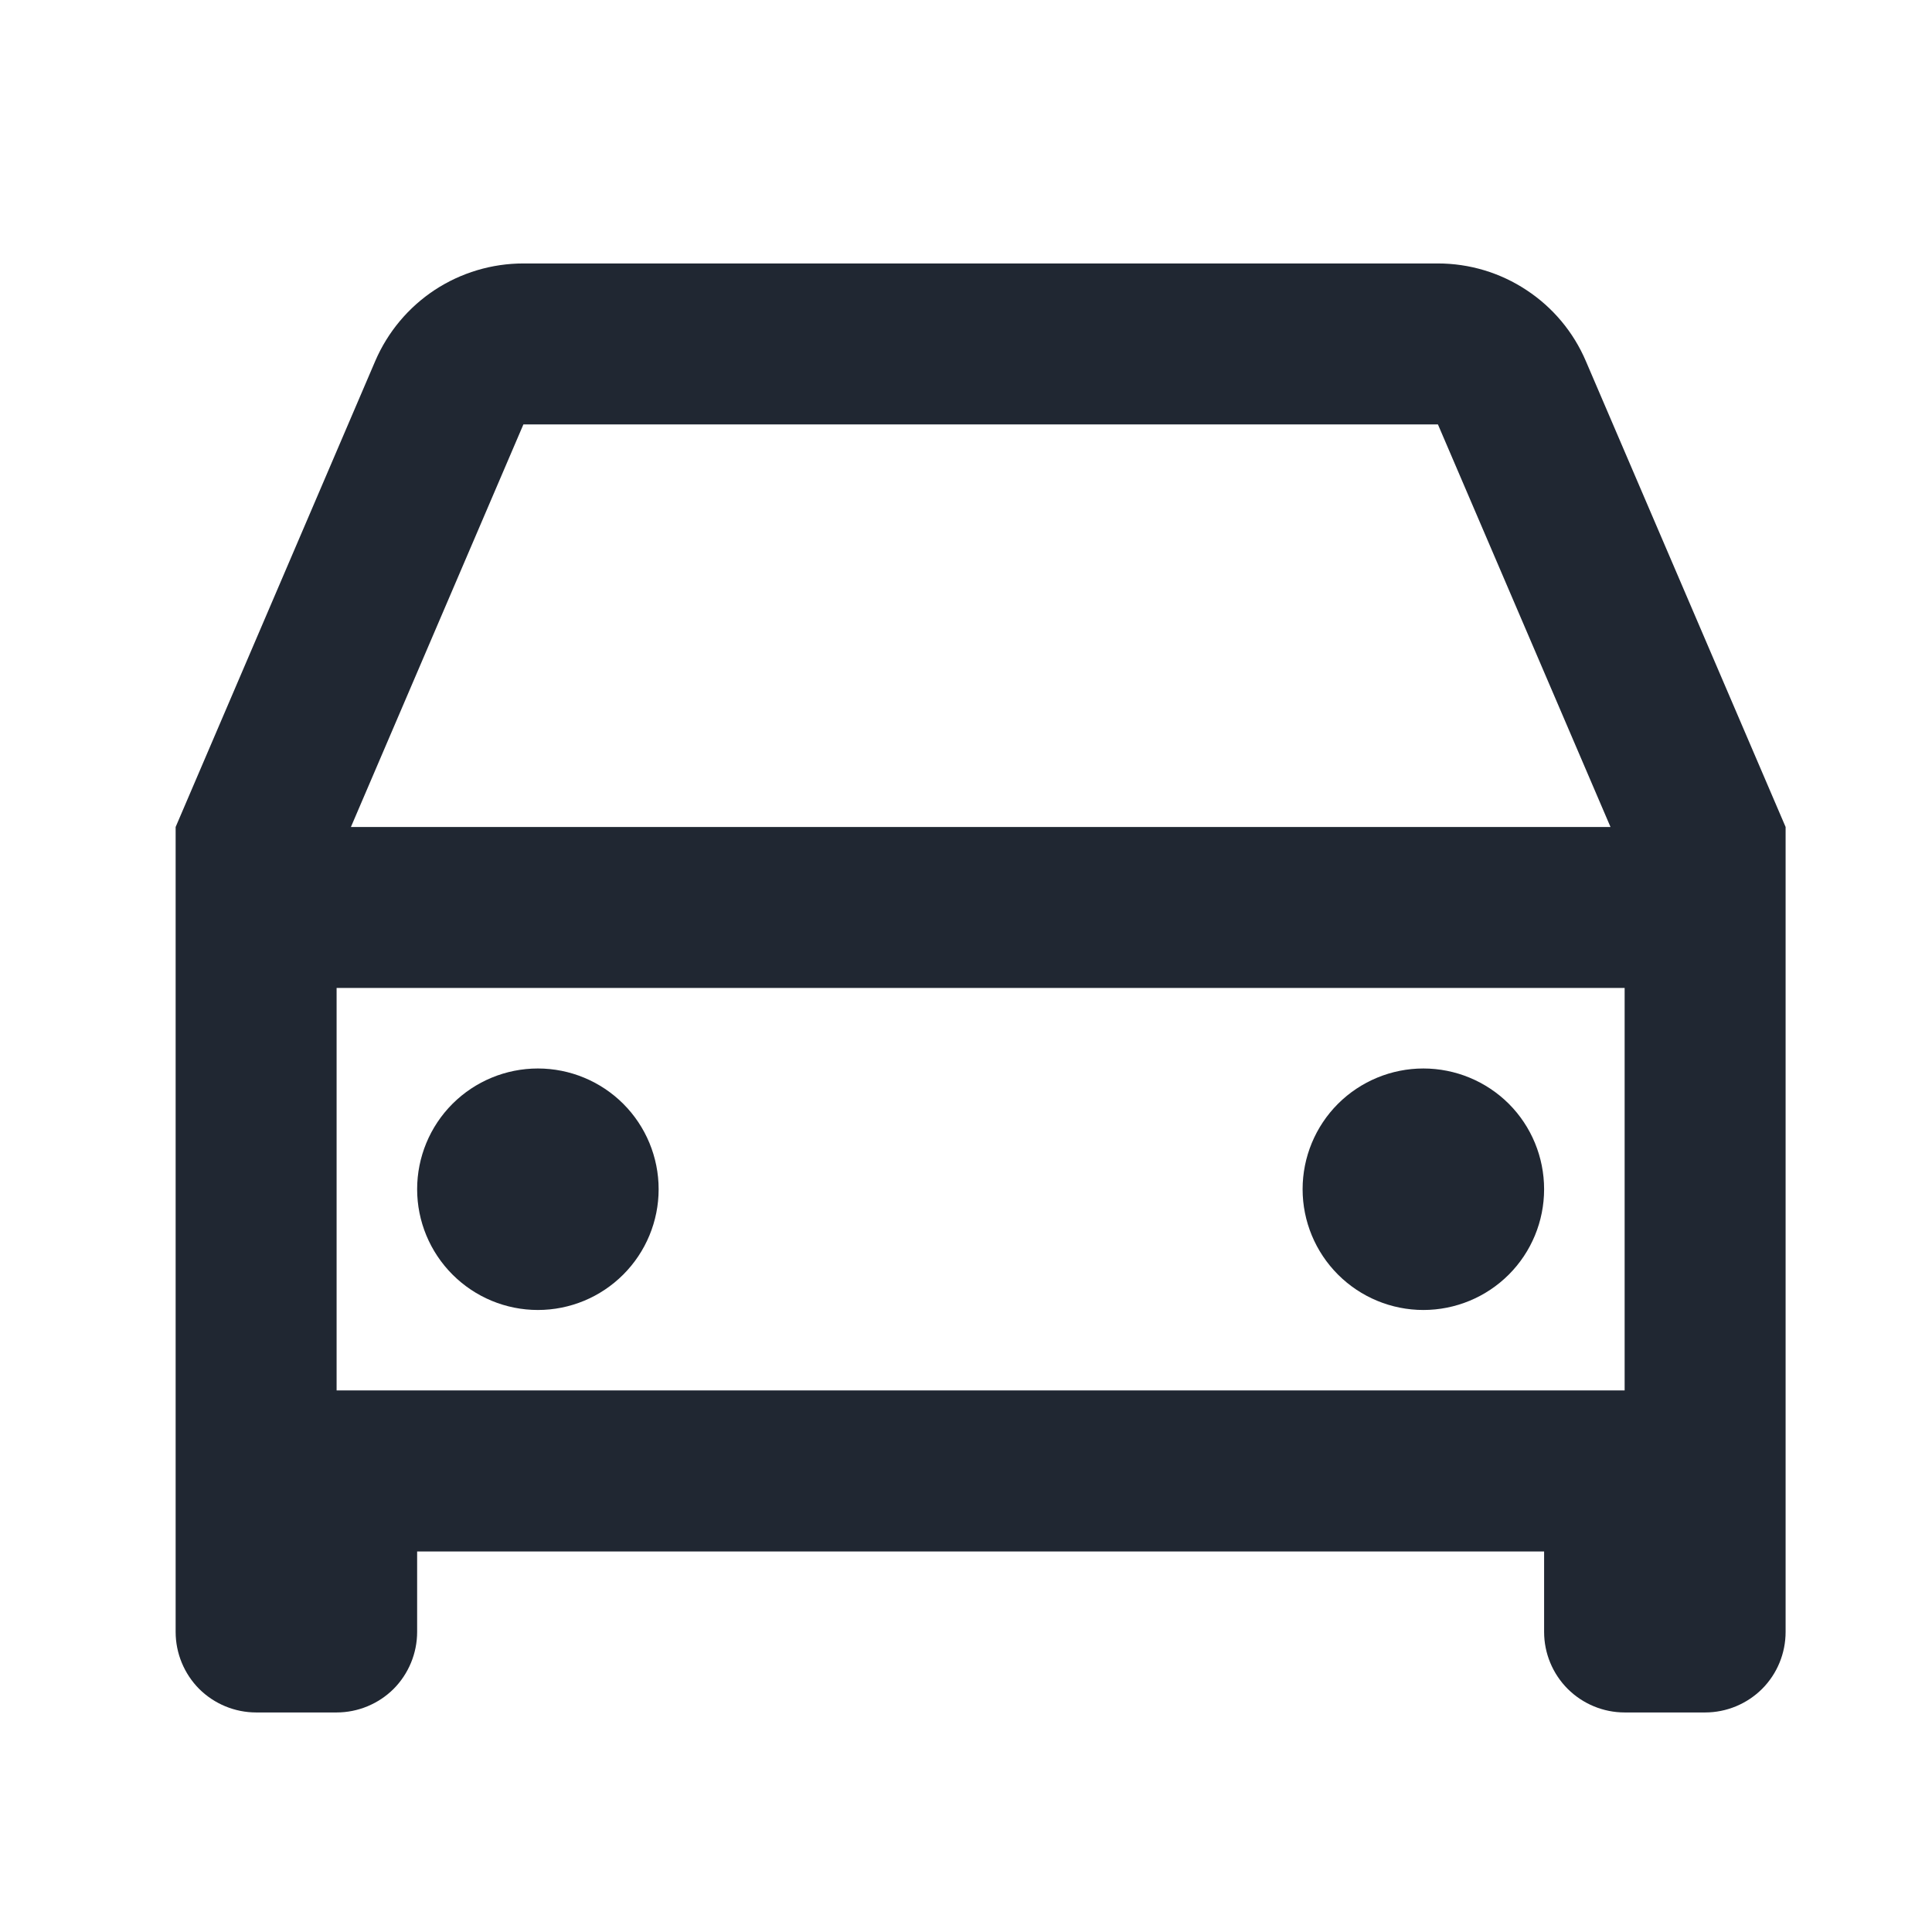 <svg width="22" height="22" viewBox="0 0 22 22" fill="none" xmlns="http://www.w3.org/2000/svg">
<g id="Group">
<path id="Vector" d="M17.583 17.667H4.75V18.583C4.75 18.826 4.653 19.06 4.482 19.232C4.31 19.403 4.076 19.5 3.833 19.5H2.917C2.674 19.5 2.44 19.403 2.268 19.232C2.097 19.06 2 18.826 2 18.583V9.417L4.273 4.111C4.415 3.781 4.65 3.5 4.95 3.302C5.25 3.105 5.601 3 5.96 3H16.373C16.732 3 17.083 3.105 17.382 3.303C17.682 3.5 17.917 3.781 18.058 4.111L20.333 9.417V18.583C20.333 18.826 20.237 19.06 20.065 19.232C19.893 19.403 19.66 19.5 19.417 19.5H18.5C18.257 19.5 18.024 19.403 17.852 19.232C17.68 19.06 17.583 18.826 17.583 18.583V17.667ZM18.5 11.25H3.833V15.833H18.5V11.25ZM3.995 9.417H18.339L16.374 4.833H5.96L3.996 9.417H3.995ZM6.125 14.917C5.76 14.917 5.411 14.772 5.153 14.514C4.895 14.256 4.75 13.906 4.75 13.542C4.75 13.177 4.895 12.827 5.153 12.569C5.411 12.312 5.76 12.167 6.125 12.167C6.49 12.167 6.839 12.312 7.097 12.569C7.355 12.827 7.5 13.177 7.5 13.542C7.5 13.906 7.355 14.256 7.097 14.514C6.839 14.772 6.49 14.917 6.125 14.917ZM16.208 14.917C15.844 14.917 15.494 14.772 15.236 14.514C14.978 14.256 14.833 13.906 14.833 13.542C14.833 13.177 14.978 12.827 15.236 12.569C15.494 12.312 15.844 12.167 16.208 12.167C16.573 12.167 16.923 12.312 17.181 12.569C17.439 12.827 17.583 13.177 17.583 13.542C17.583 13.906 17.439 14.256 17.181 14.514C16.923 14.772 16.573 14.917 16.208 14.917Z" fill="#202732"/>
</g>
</svg>
